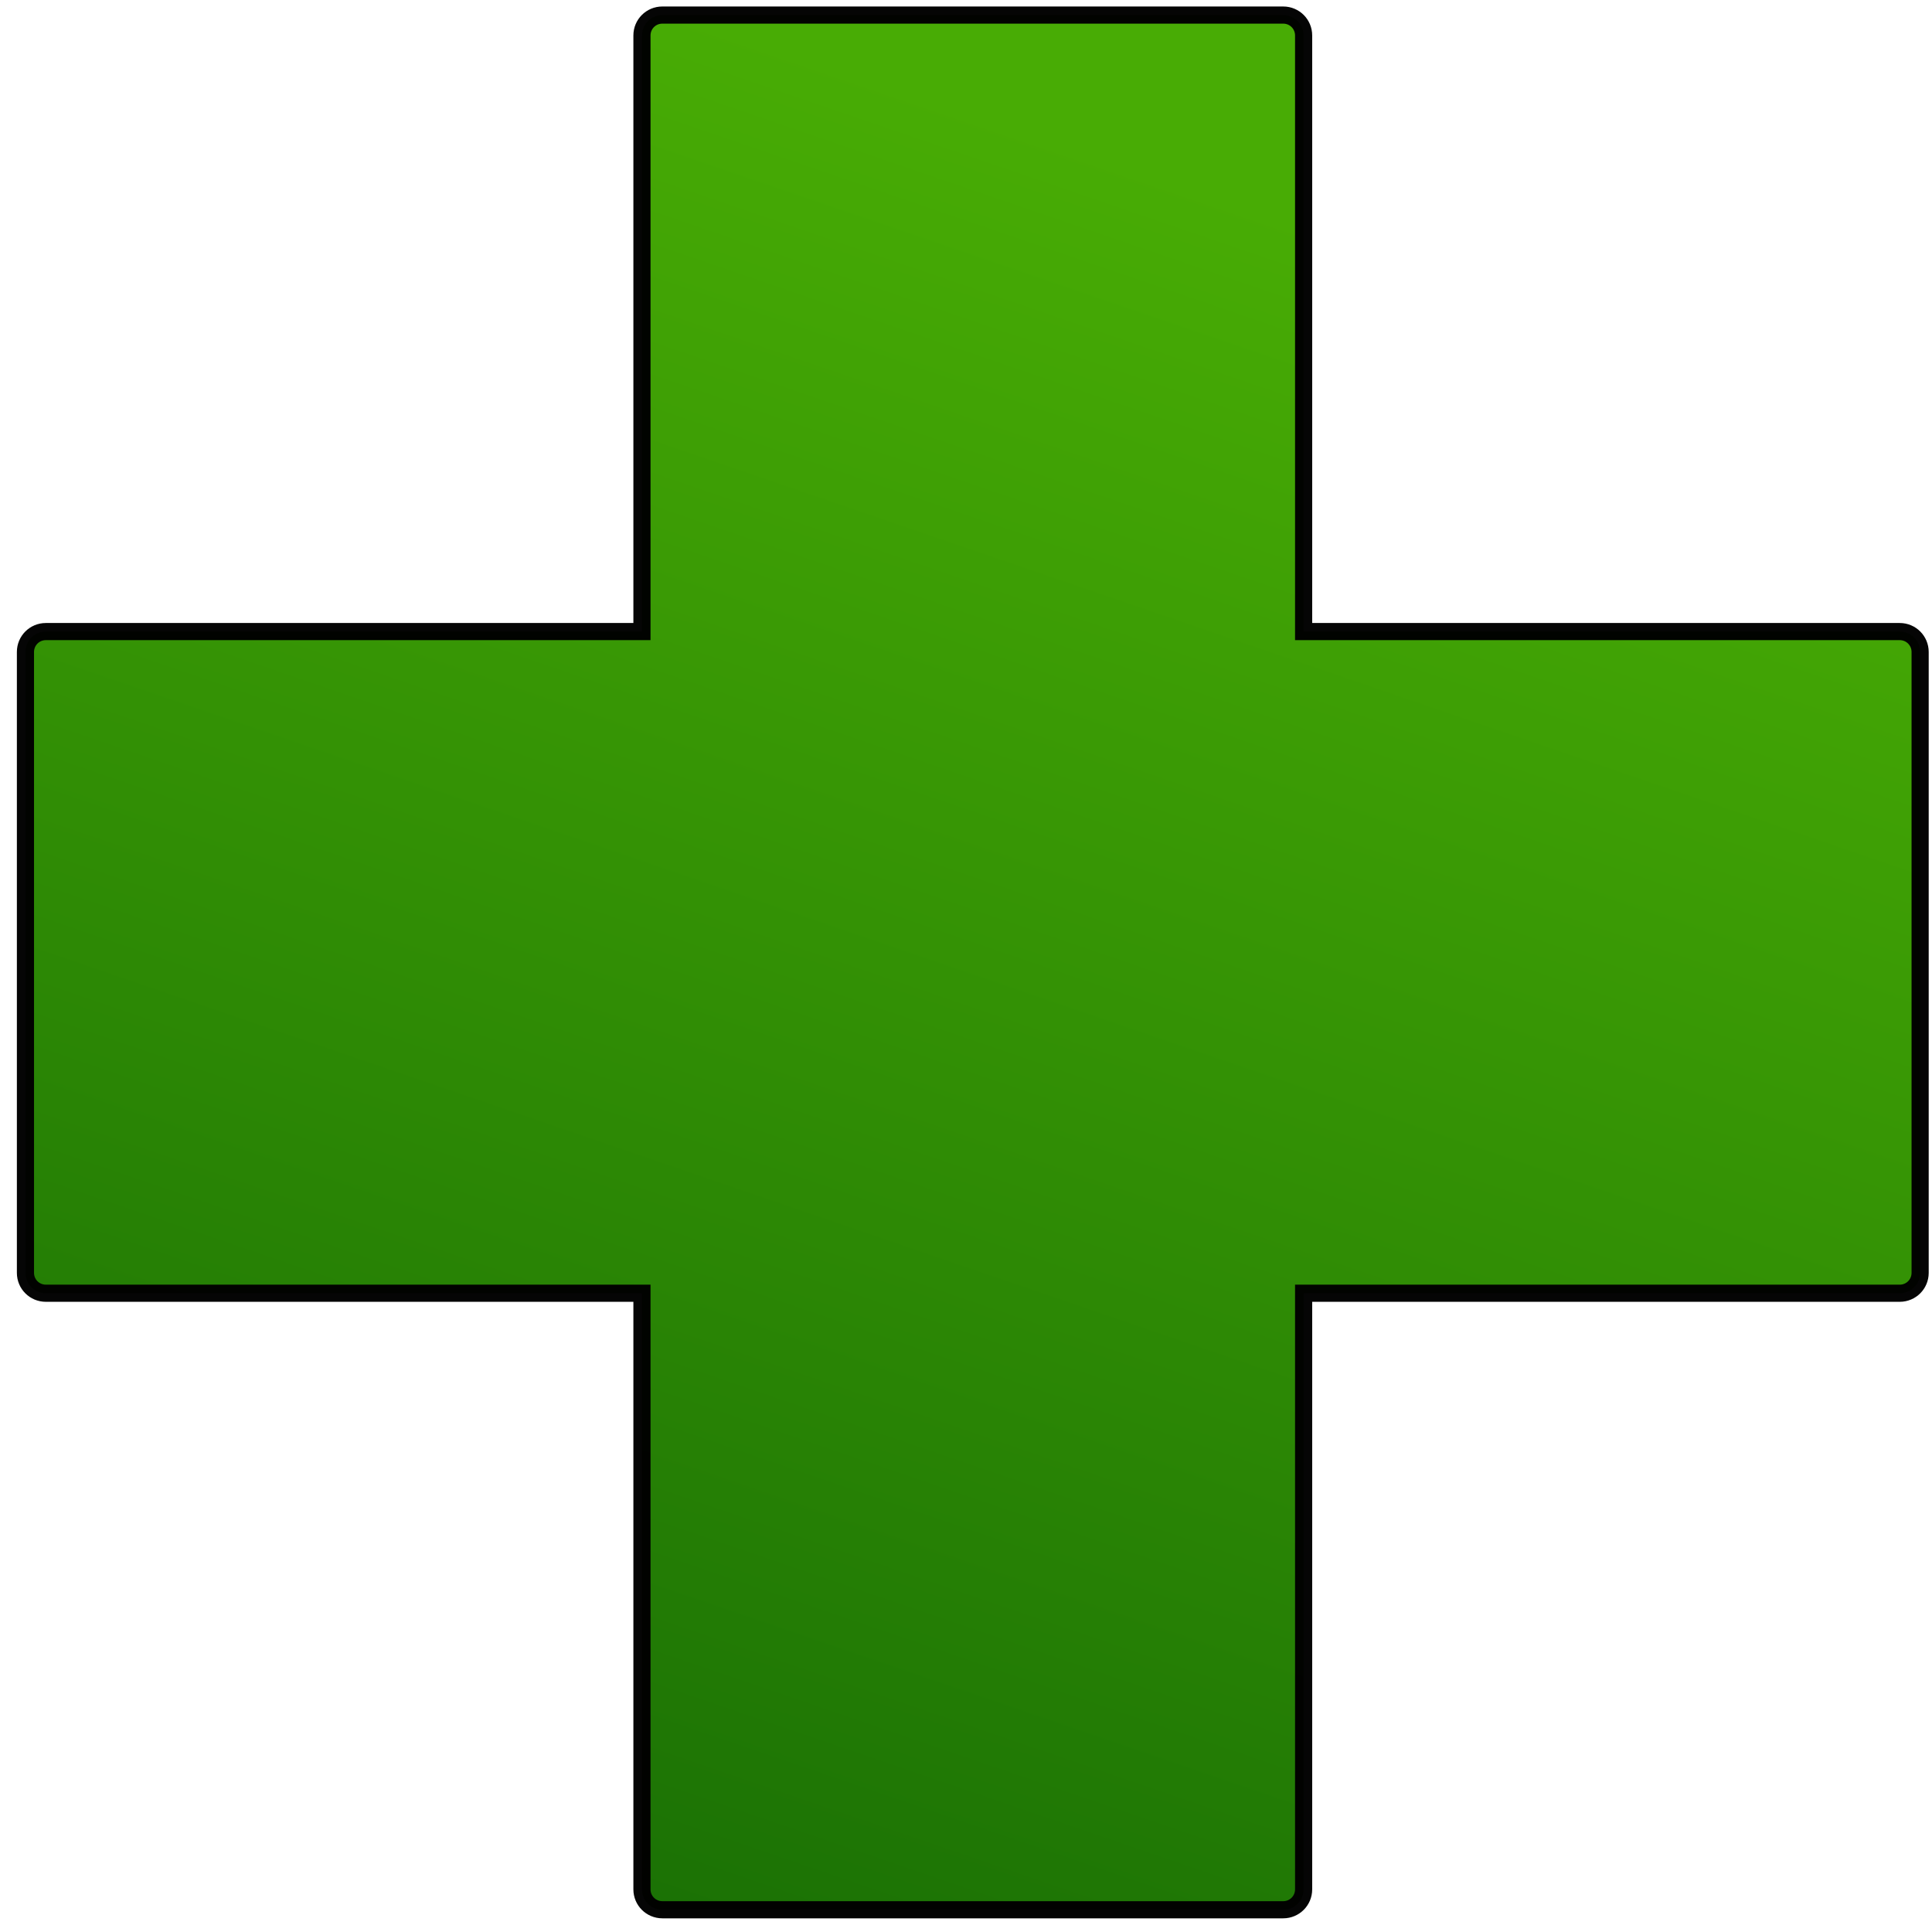 <?xml version="1.0" encoding="UTF-8" standalone="no"?>
<svg
   xmlns:dc="http://purl.org/dc/elements/1.1/"
   xmlns:cc="http://creativecommons.org/ns#"
   xmlns:rdf="http://www.w3.org/1999/02/22-rdf-syntax-ns#"
   xmlns:svg="http://www.w3.org/2000/svg"
   xmlns="http://www.w3.org/2000/svg"
   xmlns:xlink="http://www.w3.org/1999/xlink"
   xmlns:sodipodi="http://sodipodi.sourceforge.net/DTD/sodipodi-0.dtd"
   xmlns:inkscape="http://www.inkscape.org/namespaces/inkscape"
   id="svg8"
   version="1.1"
   viewBox="0 0 210 210"
   height="210mm"
   width="210mm"
   sodipodi:docname="plus.svg"
   inkscape:version="0.92.4 (33fec40, 2019-01-16)">
  <sodipodi:namedview
     pagecolor="#ffffff"
     bordercolor="#666666"
     borderopacity="1"
     objecttolerance="10"
     gridtolerance="10"
     guidetolerance="10"
     inkscape:pageopacity="0"
     inkscape:pageshadow="2"
     inkscape:window-width="1920"
     inkscape:window-height="995"
     id="namedview11"
     showgrid="false"
     inkscape:zoom="0.29734127"
     inkscape:cx="225.33031"
     inkscape:cy="396.85039"
     inkscape:window-x="0"
     inkscape:window-y="28"
     inkscape:window-maximized="1"
     inkscape:current-layer="layer1" />
  <defs
     id="defs2">
    <linearGradient
       id="linearGradient837">
      <stop
         id="stop833"
         offset="0"
         style="stop-color:#116800;stop-opacity:1" />
      <stop
         id="stop835"
         offset="1"
         style="stop-color:#44aa00;stop-opacity:1" />
    </linearGradient>
    <linearGradient
       gradientUnits="userSpaceOnUse"
       y2="6.18"
       x2="271.674"
       y1="782.395"
       x1="5.577"
       id="linearGradient839"
       xlink:href="#linearGradient837" />
  </defs>
  <g
     transform="translate(0,-87)"
     id="layer1">
    <path
       id="rect815"
       transform="matrix(0.265,0,0,0.265,0,87)"
       d="M 271.674 6.18 C 267.042 6.18 263.312 9.909 263.312 14.541 L 263.312 259.055 L 18.799 259.055 C 14.167 259.055 10.438 262.784 10.438 267.416 L 10.438 522.09 C 10.438 526.722 14.167 530.449 18.799 530.449 L 263.312 530.449 L 263.312 774.965 C 263.312 779.597 267.042 783.326 271.674 783.326 L 526.348 783.326 C 530.979 783.326 534.707 779.597 534.707 774.965 L 534.707 530.449 L 779.223 530.449 C 783.854 530.449 787.584 526.722 787.584 522.09 L 787.584 267.416 C 787.584 262.784 783.854 259.055 779.223 259.055 L 534.707 259.055 L 534.707 14.541 C 534.707 9.909 530.979 6.18 526.348 6.18 L 271.674 6.18 z "
       style="opacity:0.98;fill:url(#linearGradient839);fill-opacity:1;fill-rule:nonzero;stroke:#000000;stroke-width:7.034;stroke-miterlimit:4;stroke-dasharray:none;stroke-dashoffset:0;stroke-opacity:1" />
  </g>
</svg>
